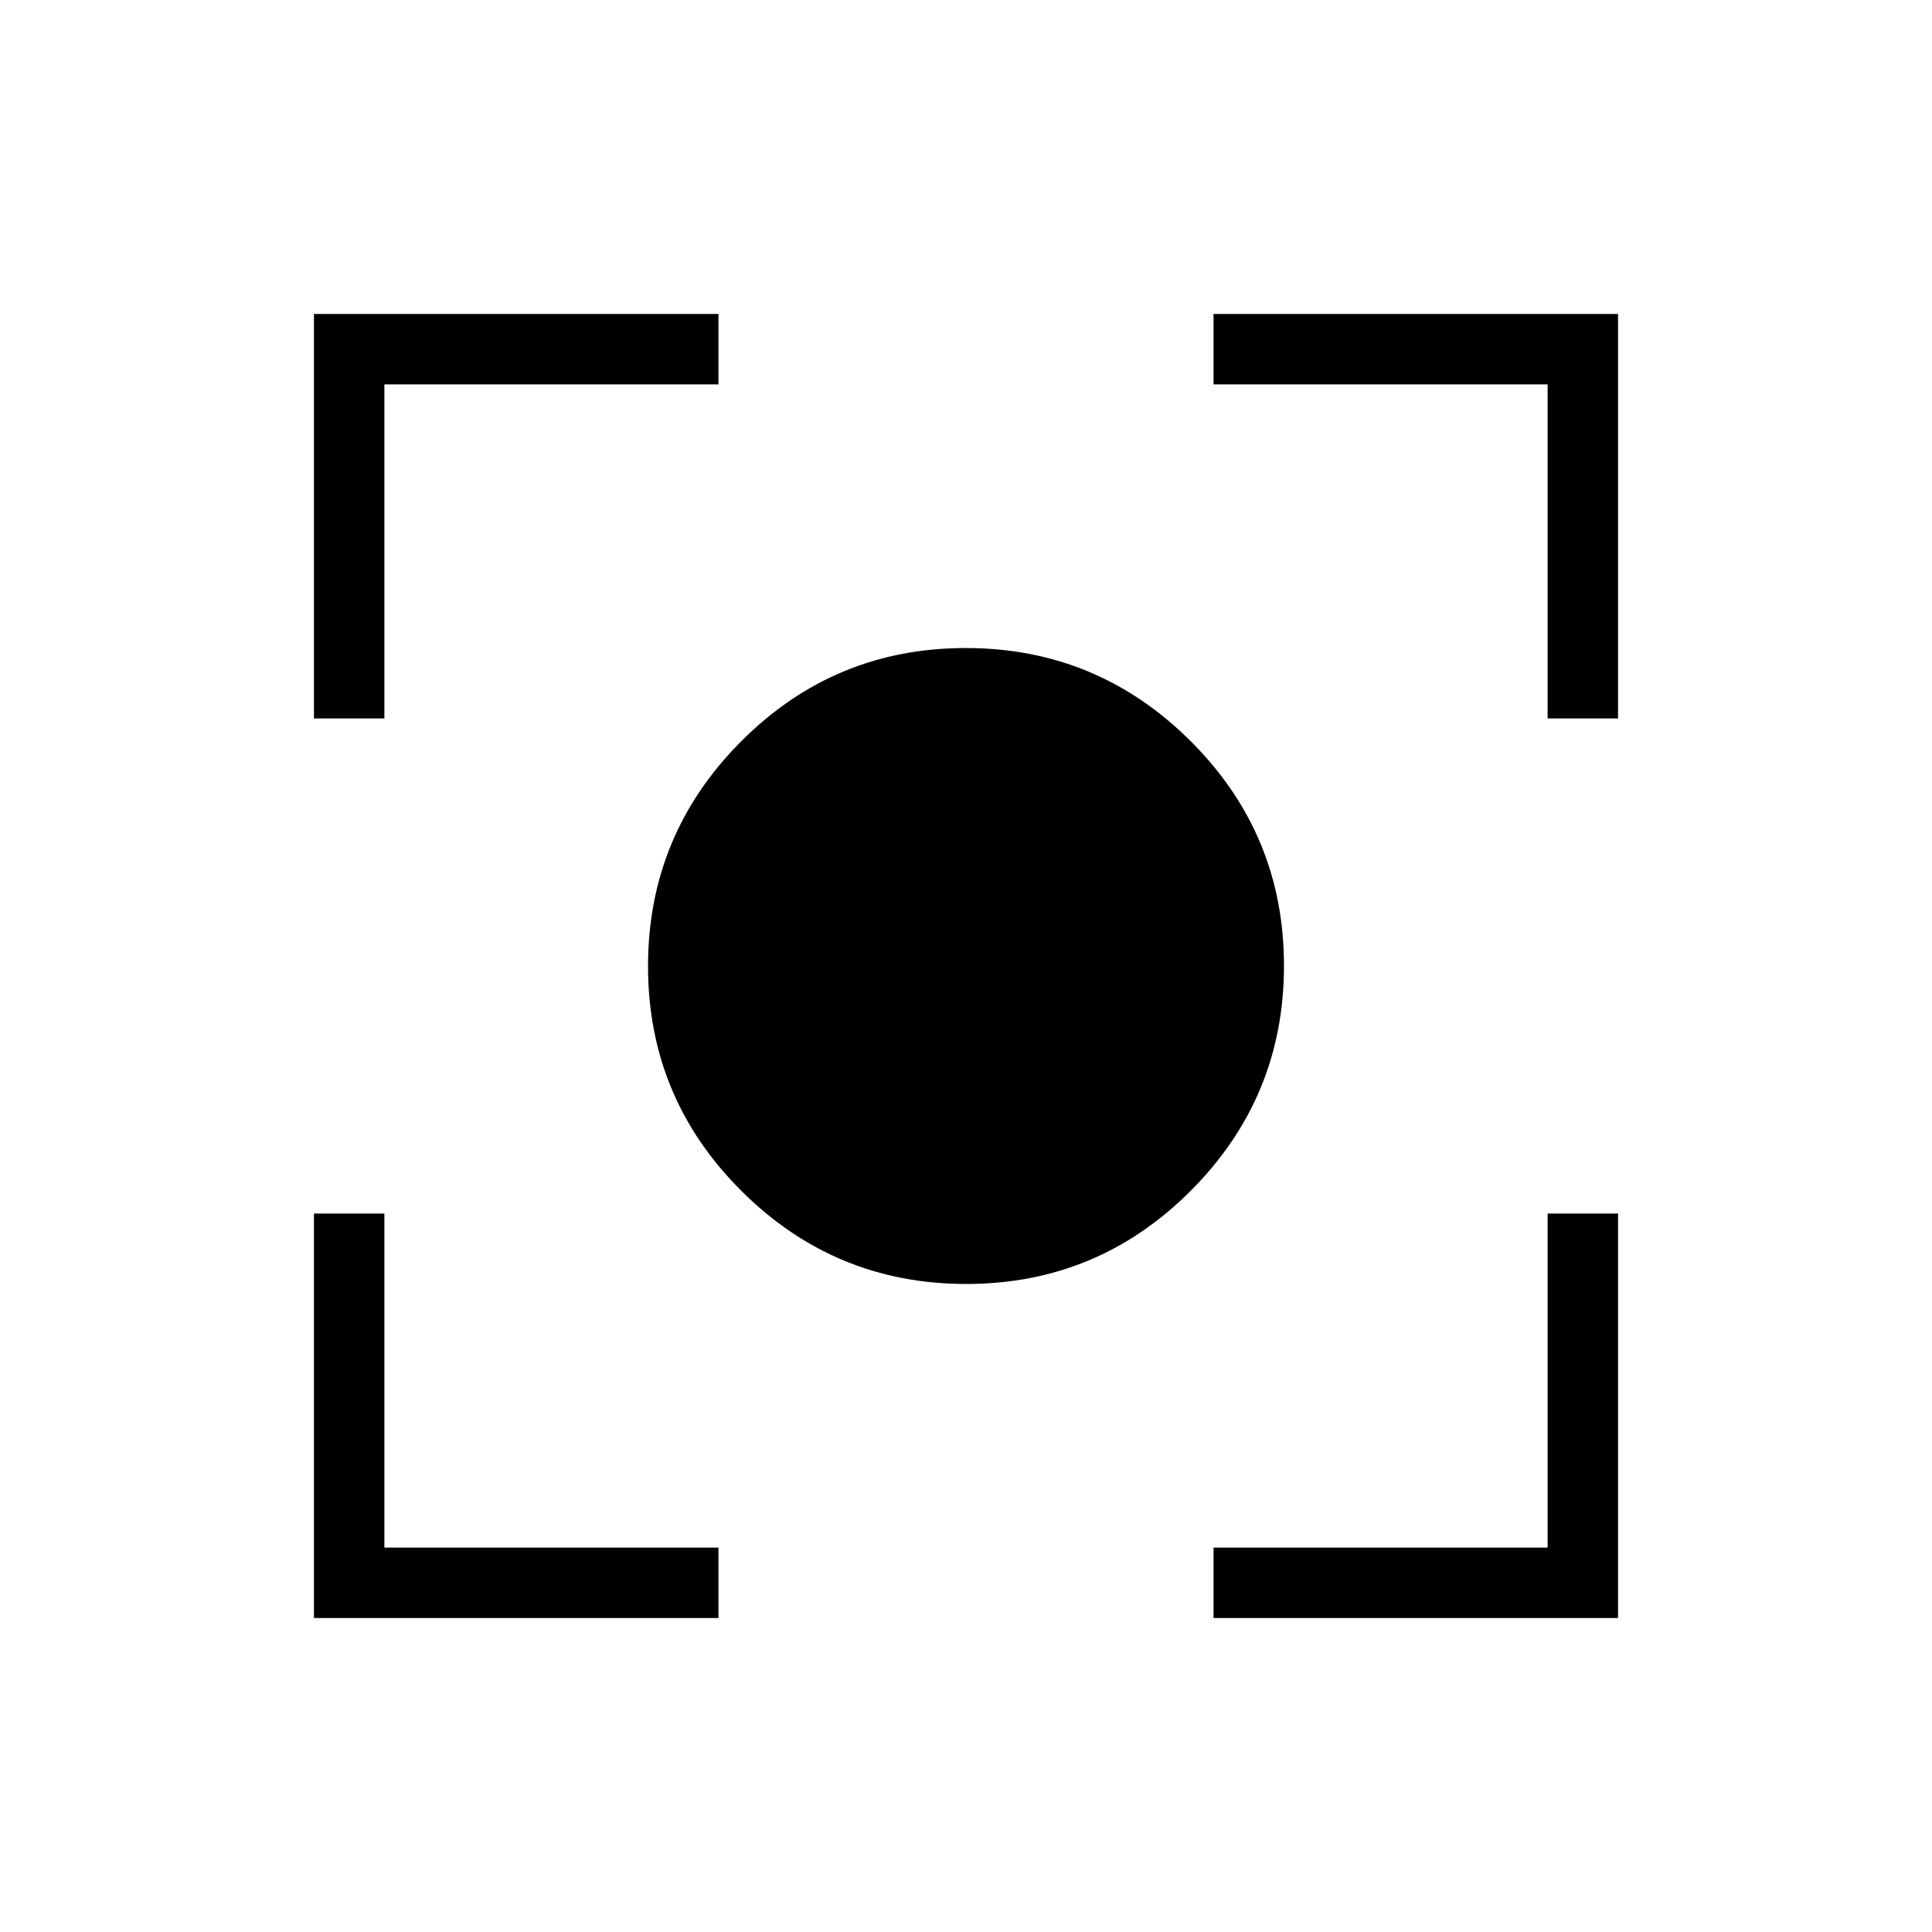 <svg xmlns="http://www.w3.org/2000/svg" height="48" viewBox="0 -960 960 960" width="48"><path d="M480.13-322q-65.36 0-111.74-46.25Q322-414.51 322-479.87q0-65.35 46.25-111.74Q414.51-638 479.87-638q65.35 0 111.74 46.25Q638-545.49 638-480.13q0 65.36-46.25 111.74Q545.49-322 480.13-322ZM156-156v-201h35v166h166v35H156Zm447 0v-35h166v-166h35v201H603ZM156-603v-201h201v35H191v166h-35Zm613 0v-166H603v-35h201v201h-35Z"/></svg>